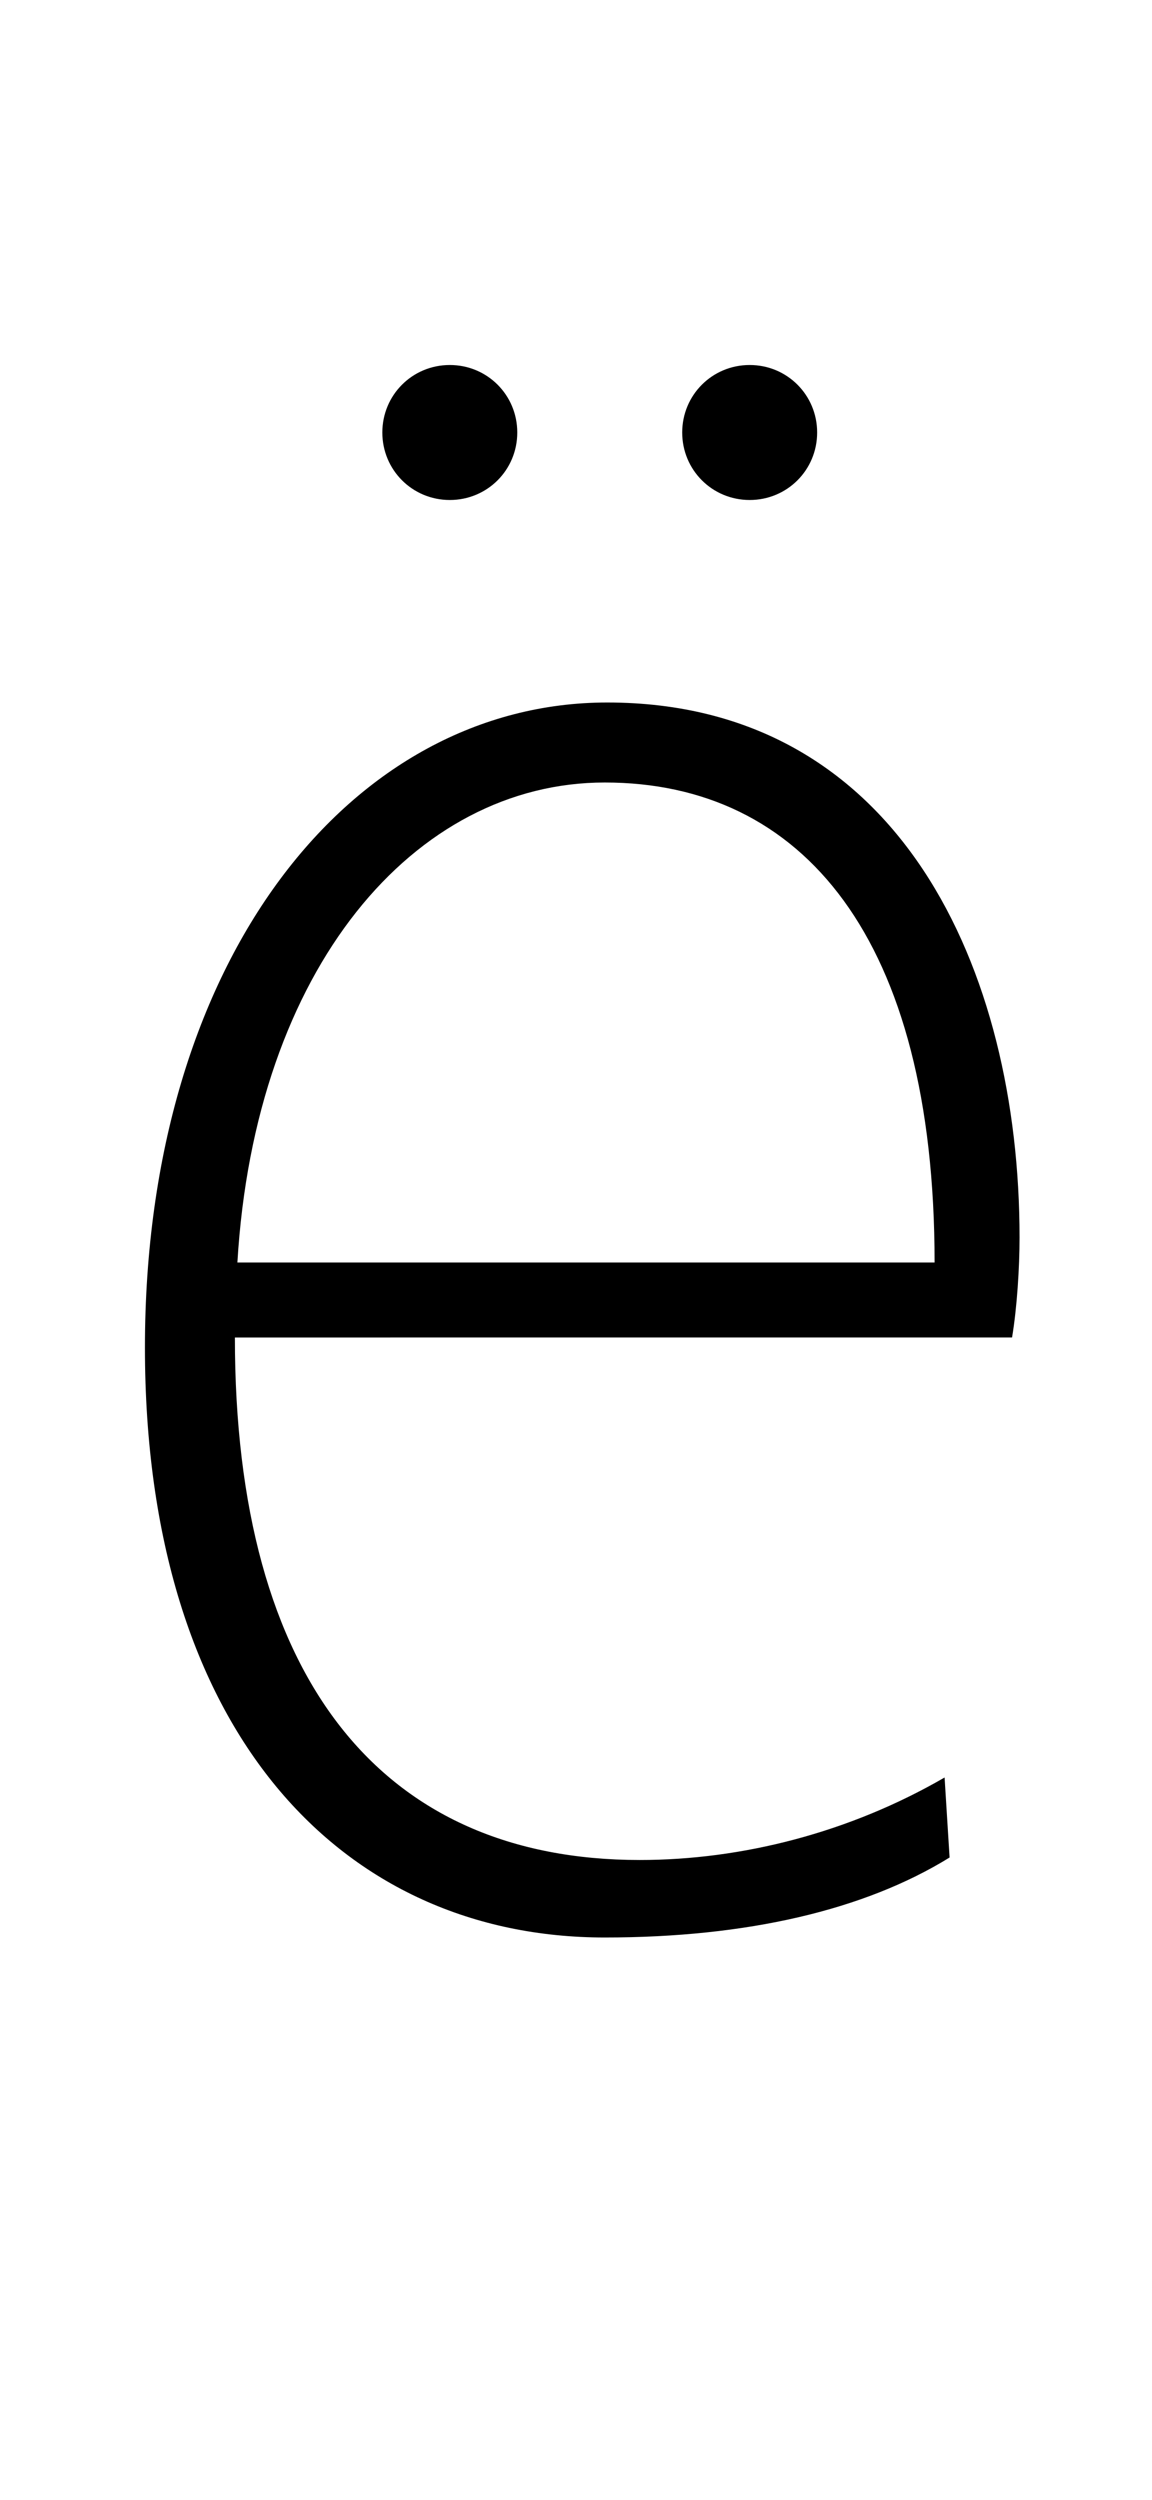 <svg xmlns="http://www.w3.org/2000/svg" viewBox="-10 0 461 1000"><path fill="currentColor" d="M170 146c15 0 27 12 27 27s-12 27-27 27-27-12-27-27 12-27 27-27zm120 0c15 0 27 12 27 27s-12 27-27 27-27-12-27-27 12-27 27-27zm78 565 2 32c-34 21-81 32-138 32-105 0-184-82-184-236 0-156 83-258 185-258 117 0 165 107 165 214 0 12-1 28-3 40H84c0 137 59 209 162 209 41 0 84-11 122-33zM85 505h279c0-130-53-192-132-192-76 0-140 74-147 192z"/></svg>